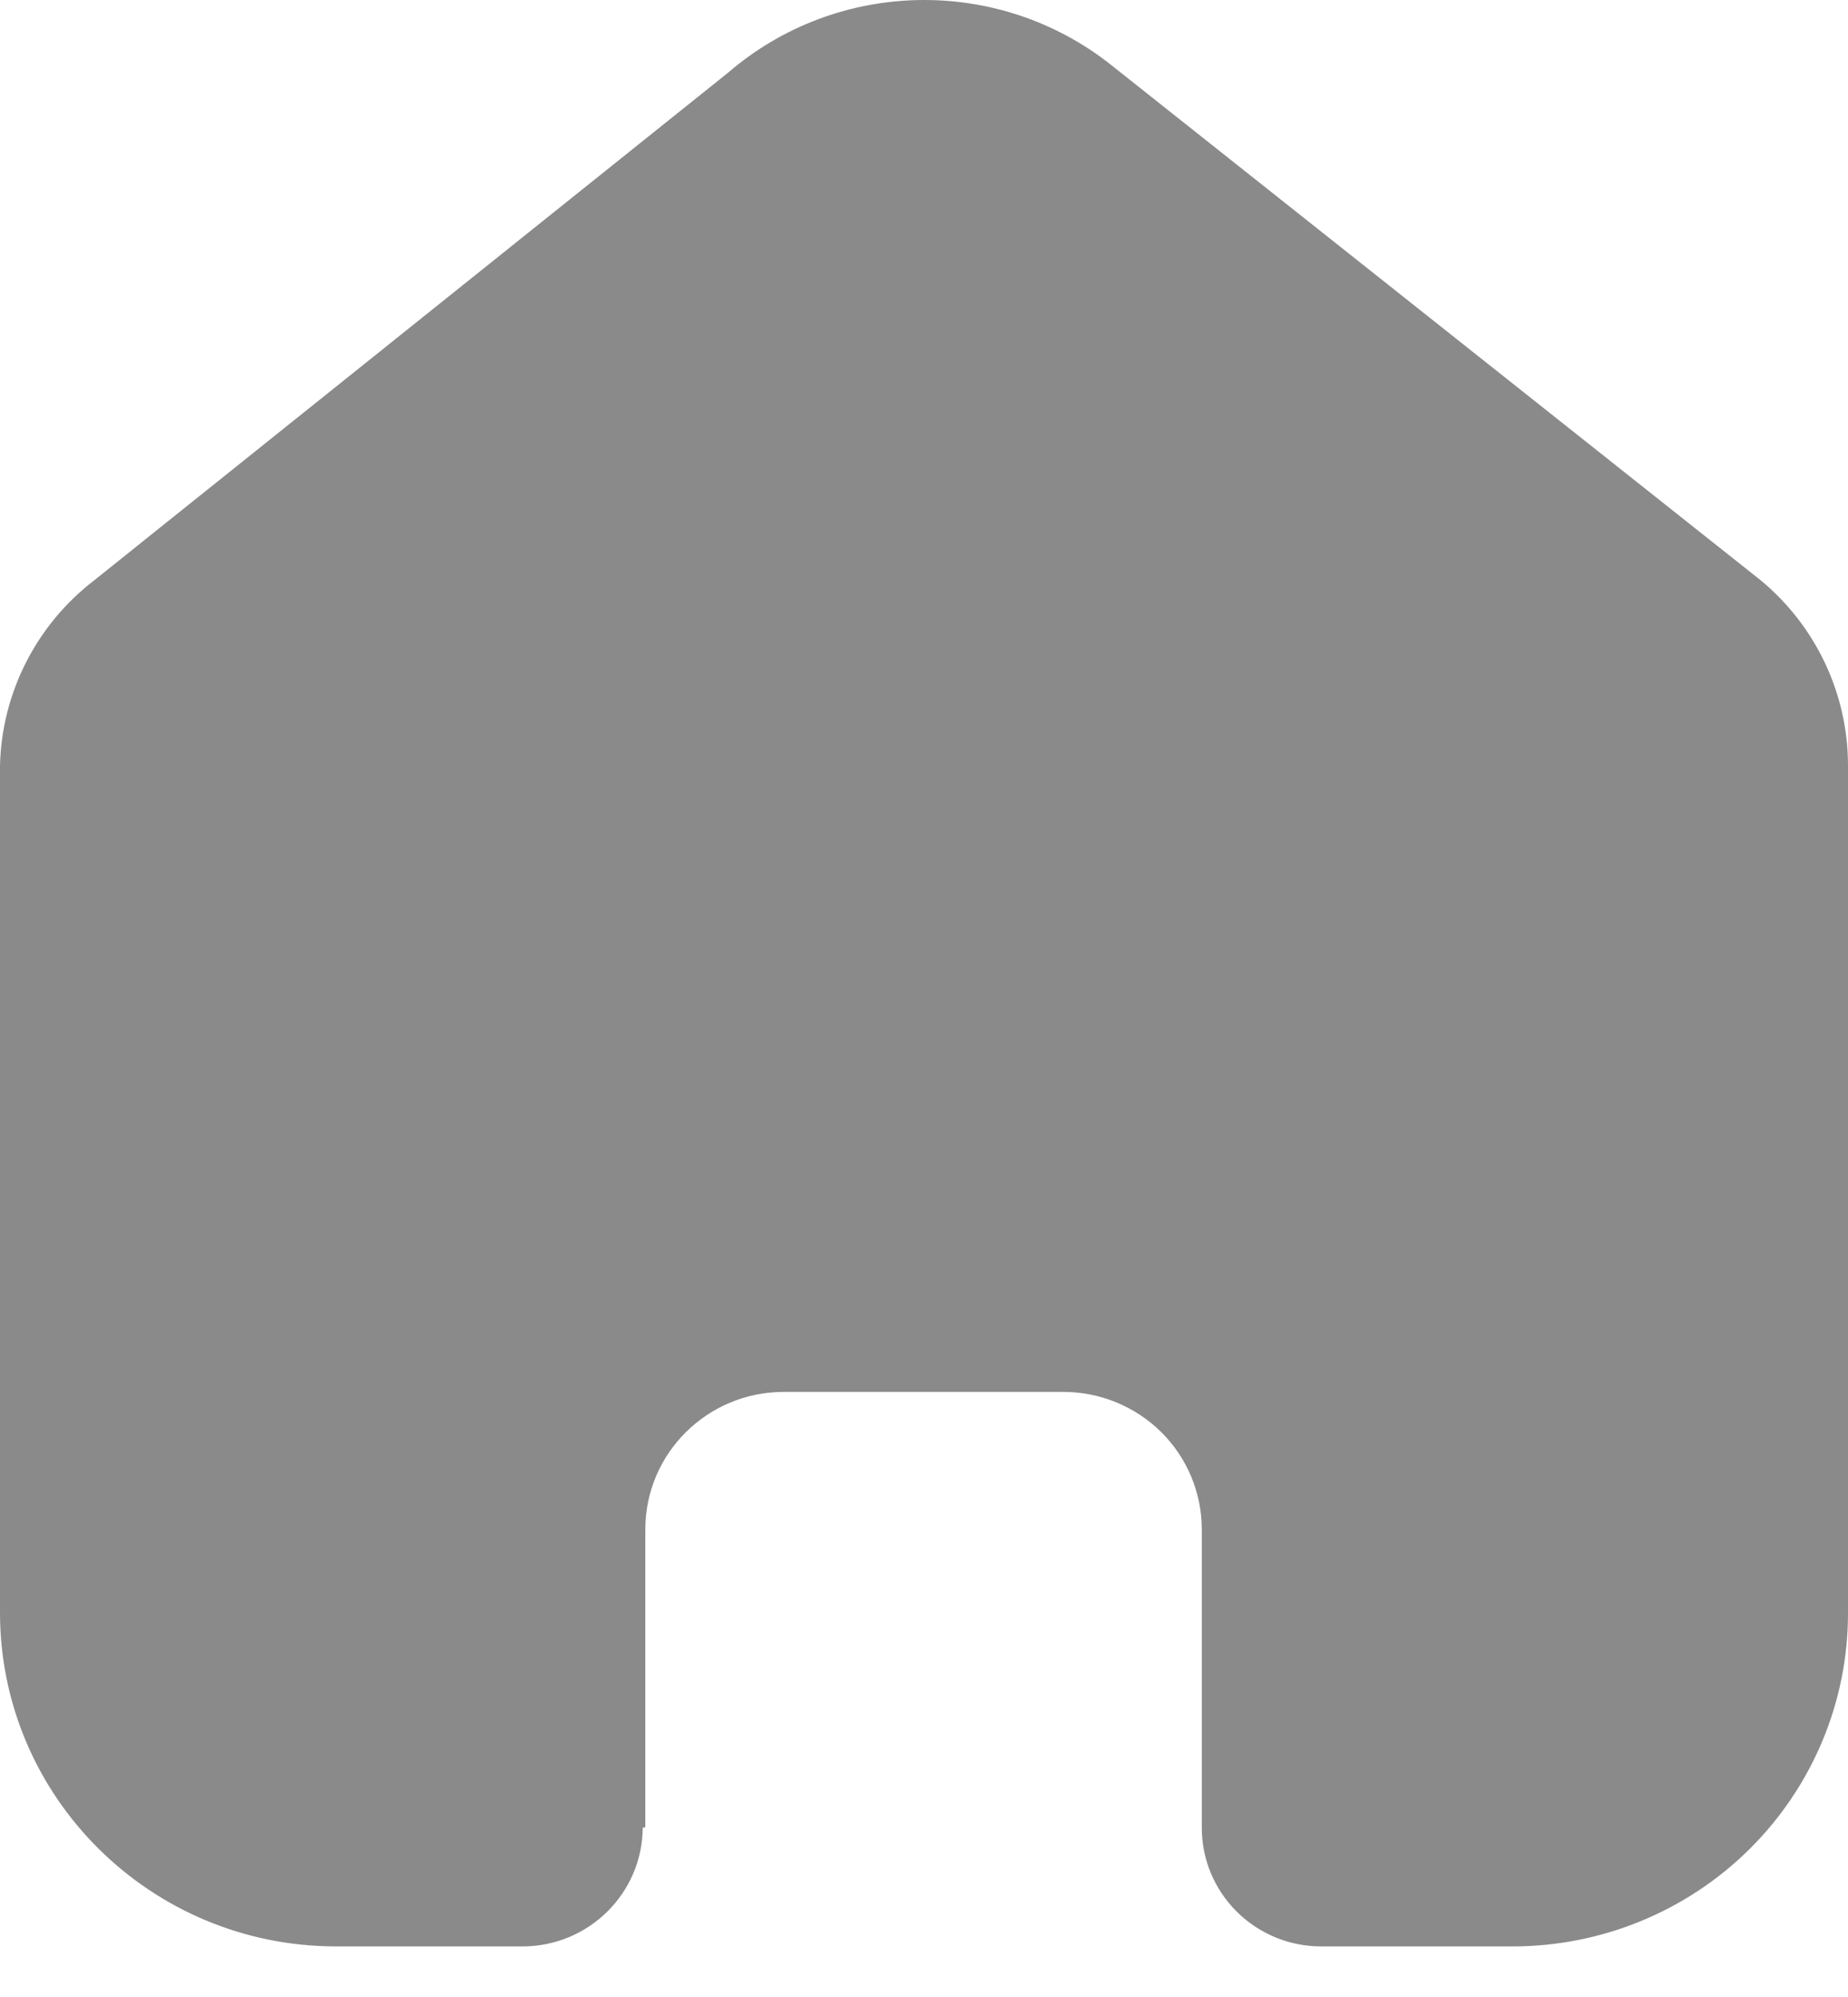 <svg width="25" height="27" viewBox="0 0 25 27" fill="none" xmlns="http://www.w3.org/2000/svg">
<path d="M8.73 24.702V20.678C8.73 19.651 9.569 18.819 10.603 18.819H14.385C14.882 18.819 15.358 19.015 15.71 19.363C16.061 19.712 16.258 20.185 16.258 20.678V24.702C16.255 25.129 16.424 25.539 16.727 25.842C17.03 26.145 17.442 26.316 17.872 26.316H20.452C21.657 26.319 22.814 25.846 23.667 25.001C24.52 24.156 25 23.009 25 21.813V10.351C25 9.385 24.569 8.468 23.822 7.848L15.045 0.889C13.518 -0.331 11.33 -0.291 9.849 0.983L1.272 7.848C0.49 8.45 0.023 9.369 0 10.351V21.801C0 24.294 2.036 26.316 4.548 26.316H7.069C7.962 26.316 8.688 25.6 8.695 24.713L8.73 24.702Z" fill="#8A8A8A"/>
</svg>
